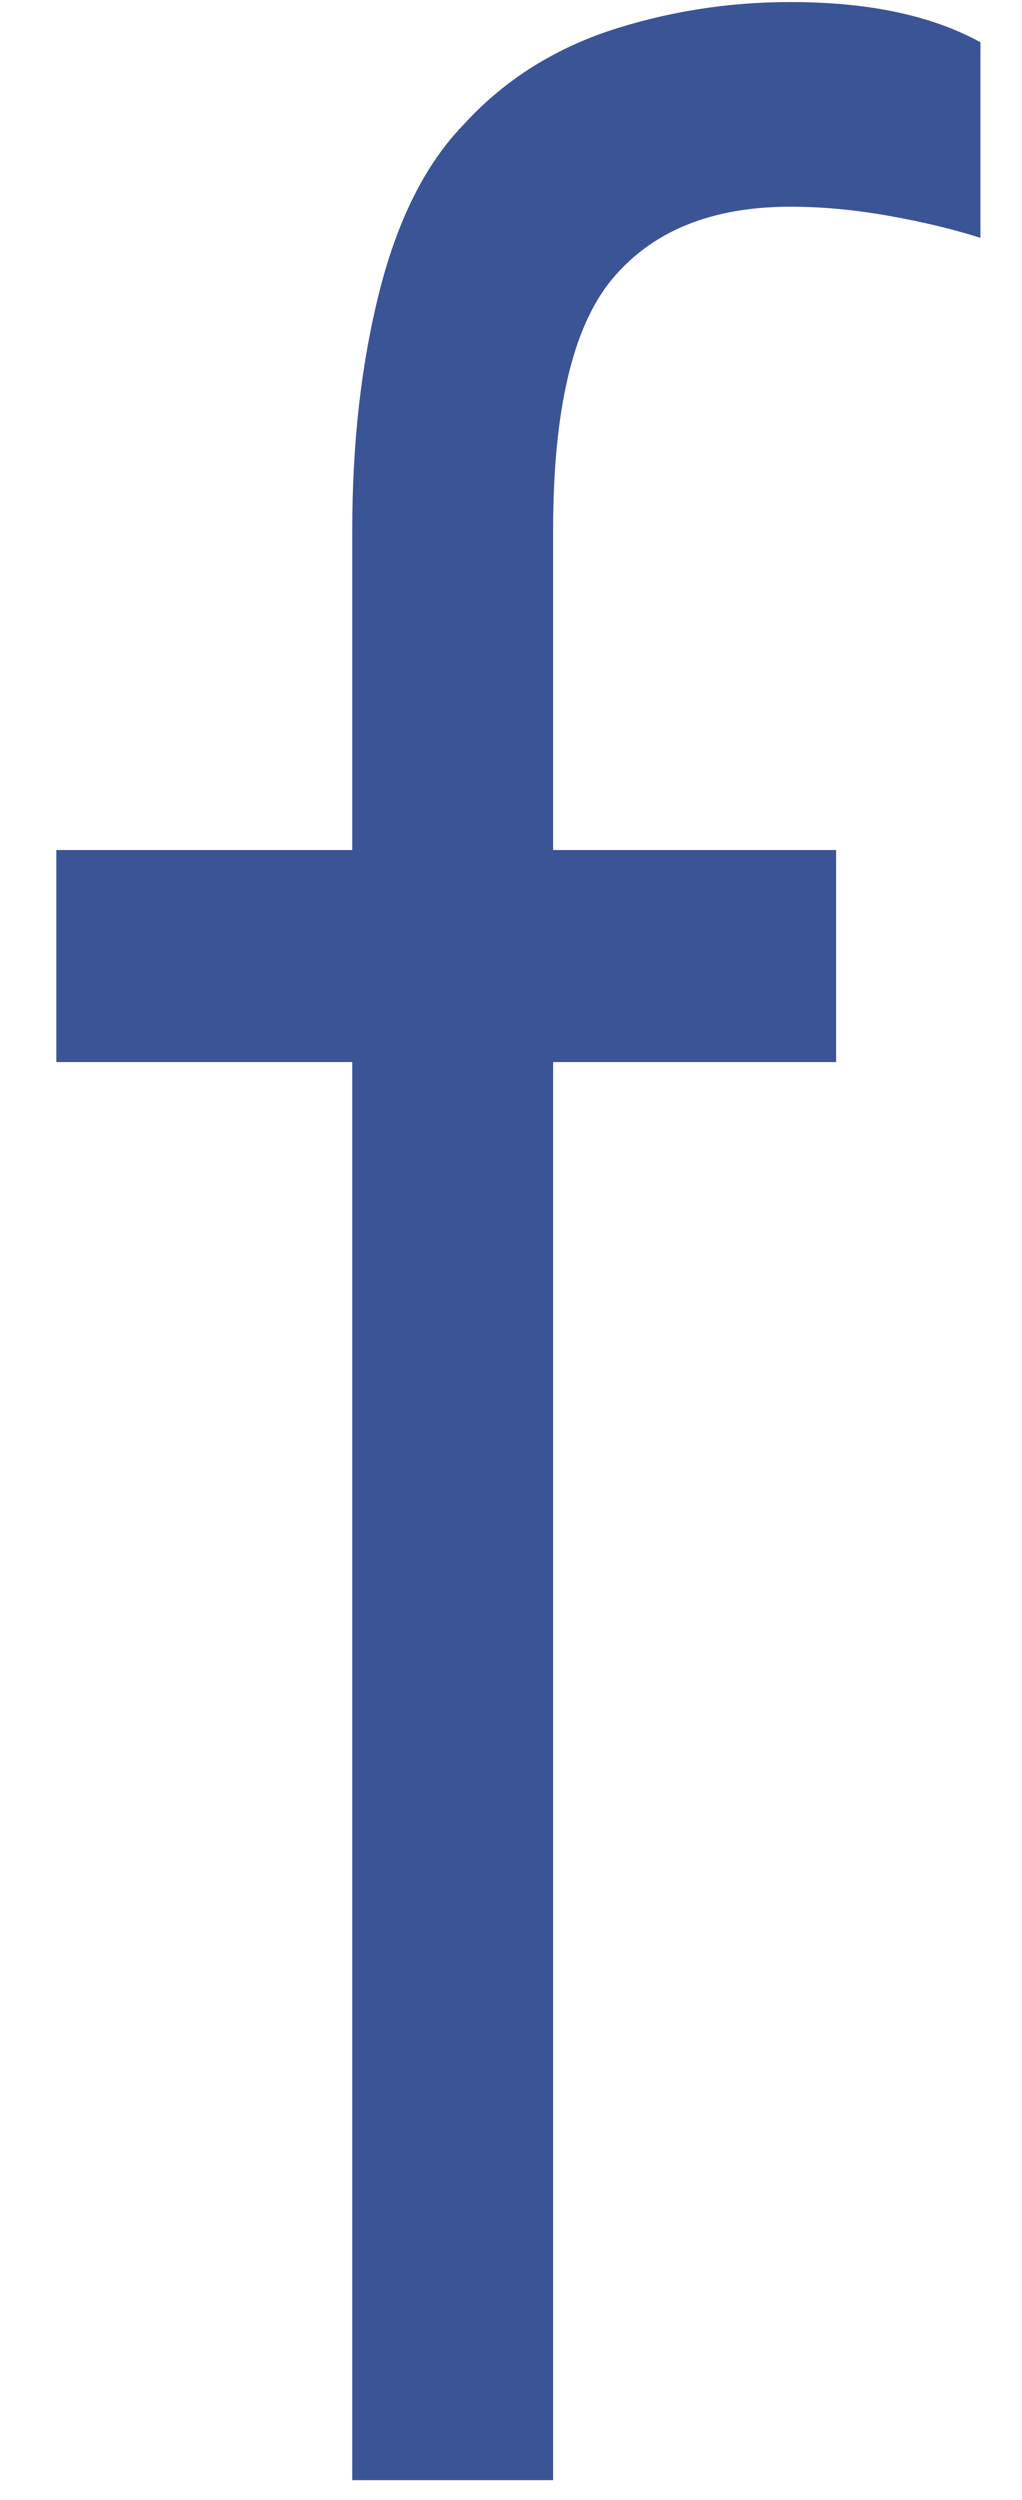 <svg width="9" height="22" viewBox="0 0 9 22" fill="none" xmlns="http://www.w3.org/2000/svg">
<g id="facebook">
<path id="facebook_2" d="M3.102 21.825V9.346H0.496V7.48H3.102V4.666C3.102 3.894 3.182 3.192 3.343 2.559C3.504 1.926 3.75 1.439 4.083 1.096C4.426 0.72 4.849 0.447 5.353 0.275C5.868 0.104 6.404 0.018 6.961 0.018C7.648 0.018 8.205 0.136 8.634 0.372V2.093C8.398 2.018 8.13 1.953 7.83 1.9C7.53 1.846 7.24 1.819 6.961 1.819C6.264 1.819 5.739 2.034 5.385 2.463C5.042 2.881 4.871 3.615 4.871 4.666V7.48H7.363V9.346H4.871V21.825H3.102Z" fill="#3B5495"/>
</g>
</svg>
